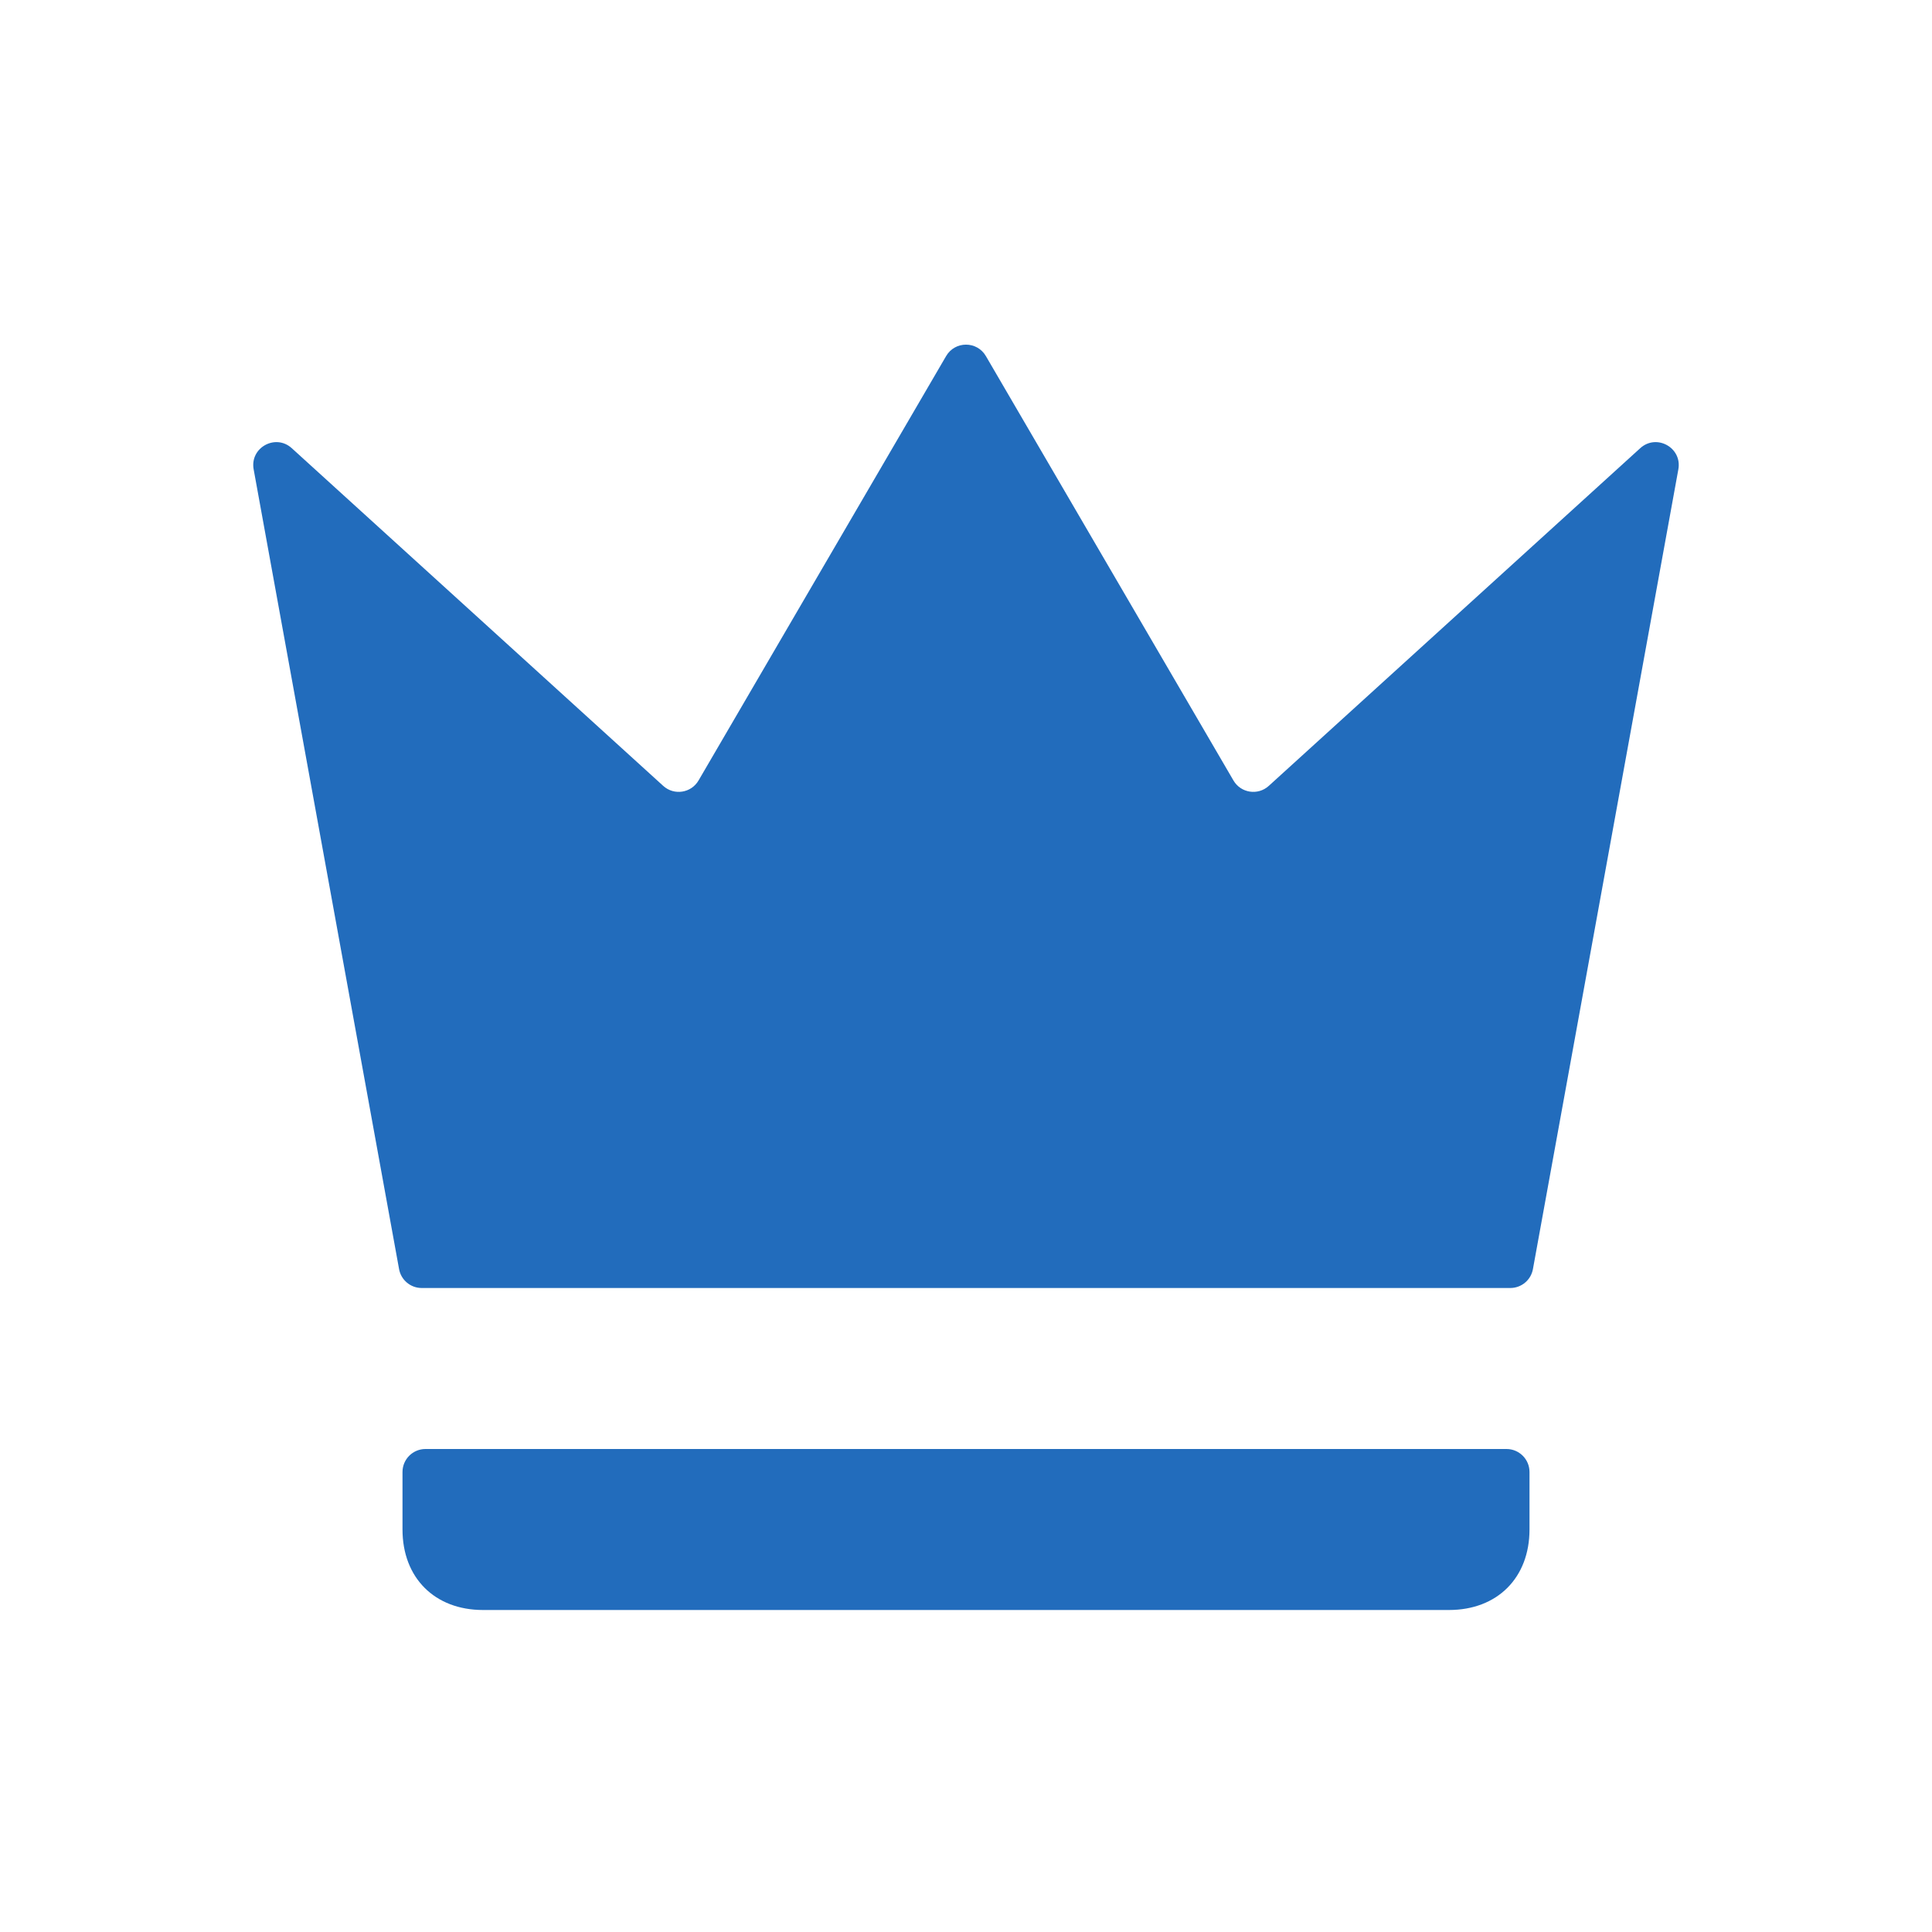 <svg width="84" height="84" viewBox="0 0 84 84" fill="none" xmlns="http://www.w3.org/2000/svg">
<path d="M18.335 56C17.851 56 17.437 55.654 17.351 55.179L11.028 20.405C10.857 19.464 11.977 18.843 12.685 19.486L28.836 34.169C29.307 34.597 30.052 34.482 30.372 33.933L41.136 15.481C41.522 14.819 42.478 14.819 42.864 15.481L53.628 33.933C53.948 34.482 54.693 34.597 55.164 34.169L71.315 19.486C72.023 18.843 73.143 19.464 72.972 20.405L66.649 55.179C66.563 55.654 66.149 56 65.665 56H18.335ZM66.5 66.5C66.5 68.6 65.1 70 63 70H21C18.9 70 17.5 68.6 17.5 66.5V64C17.5 63.448 17.948 63 18.5 63H65.5C66.052 63 66.5 63.448 66.5 64V66.5Z" fill="#226CBC"/>
</svg>

